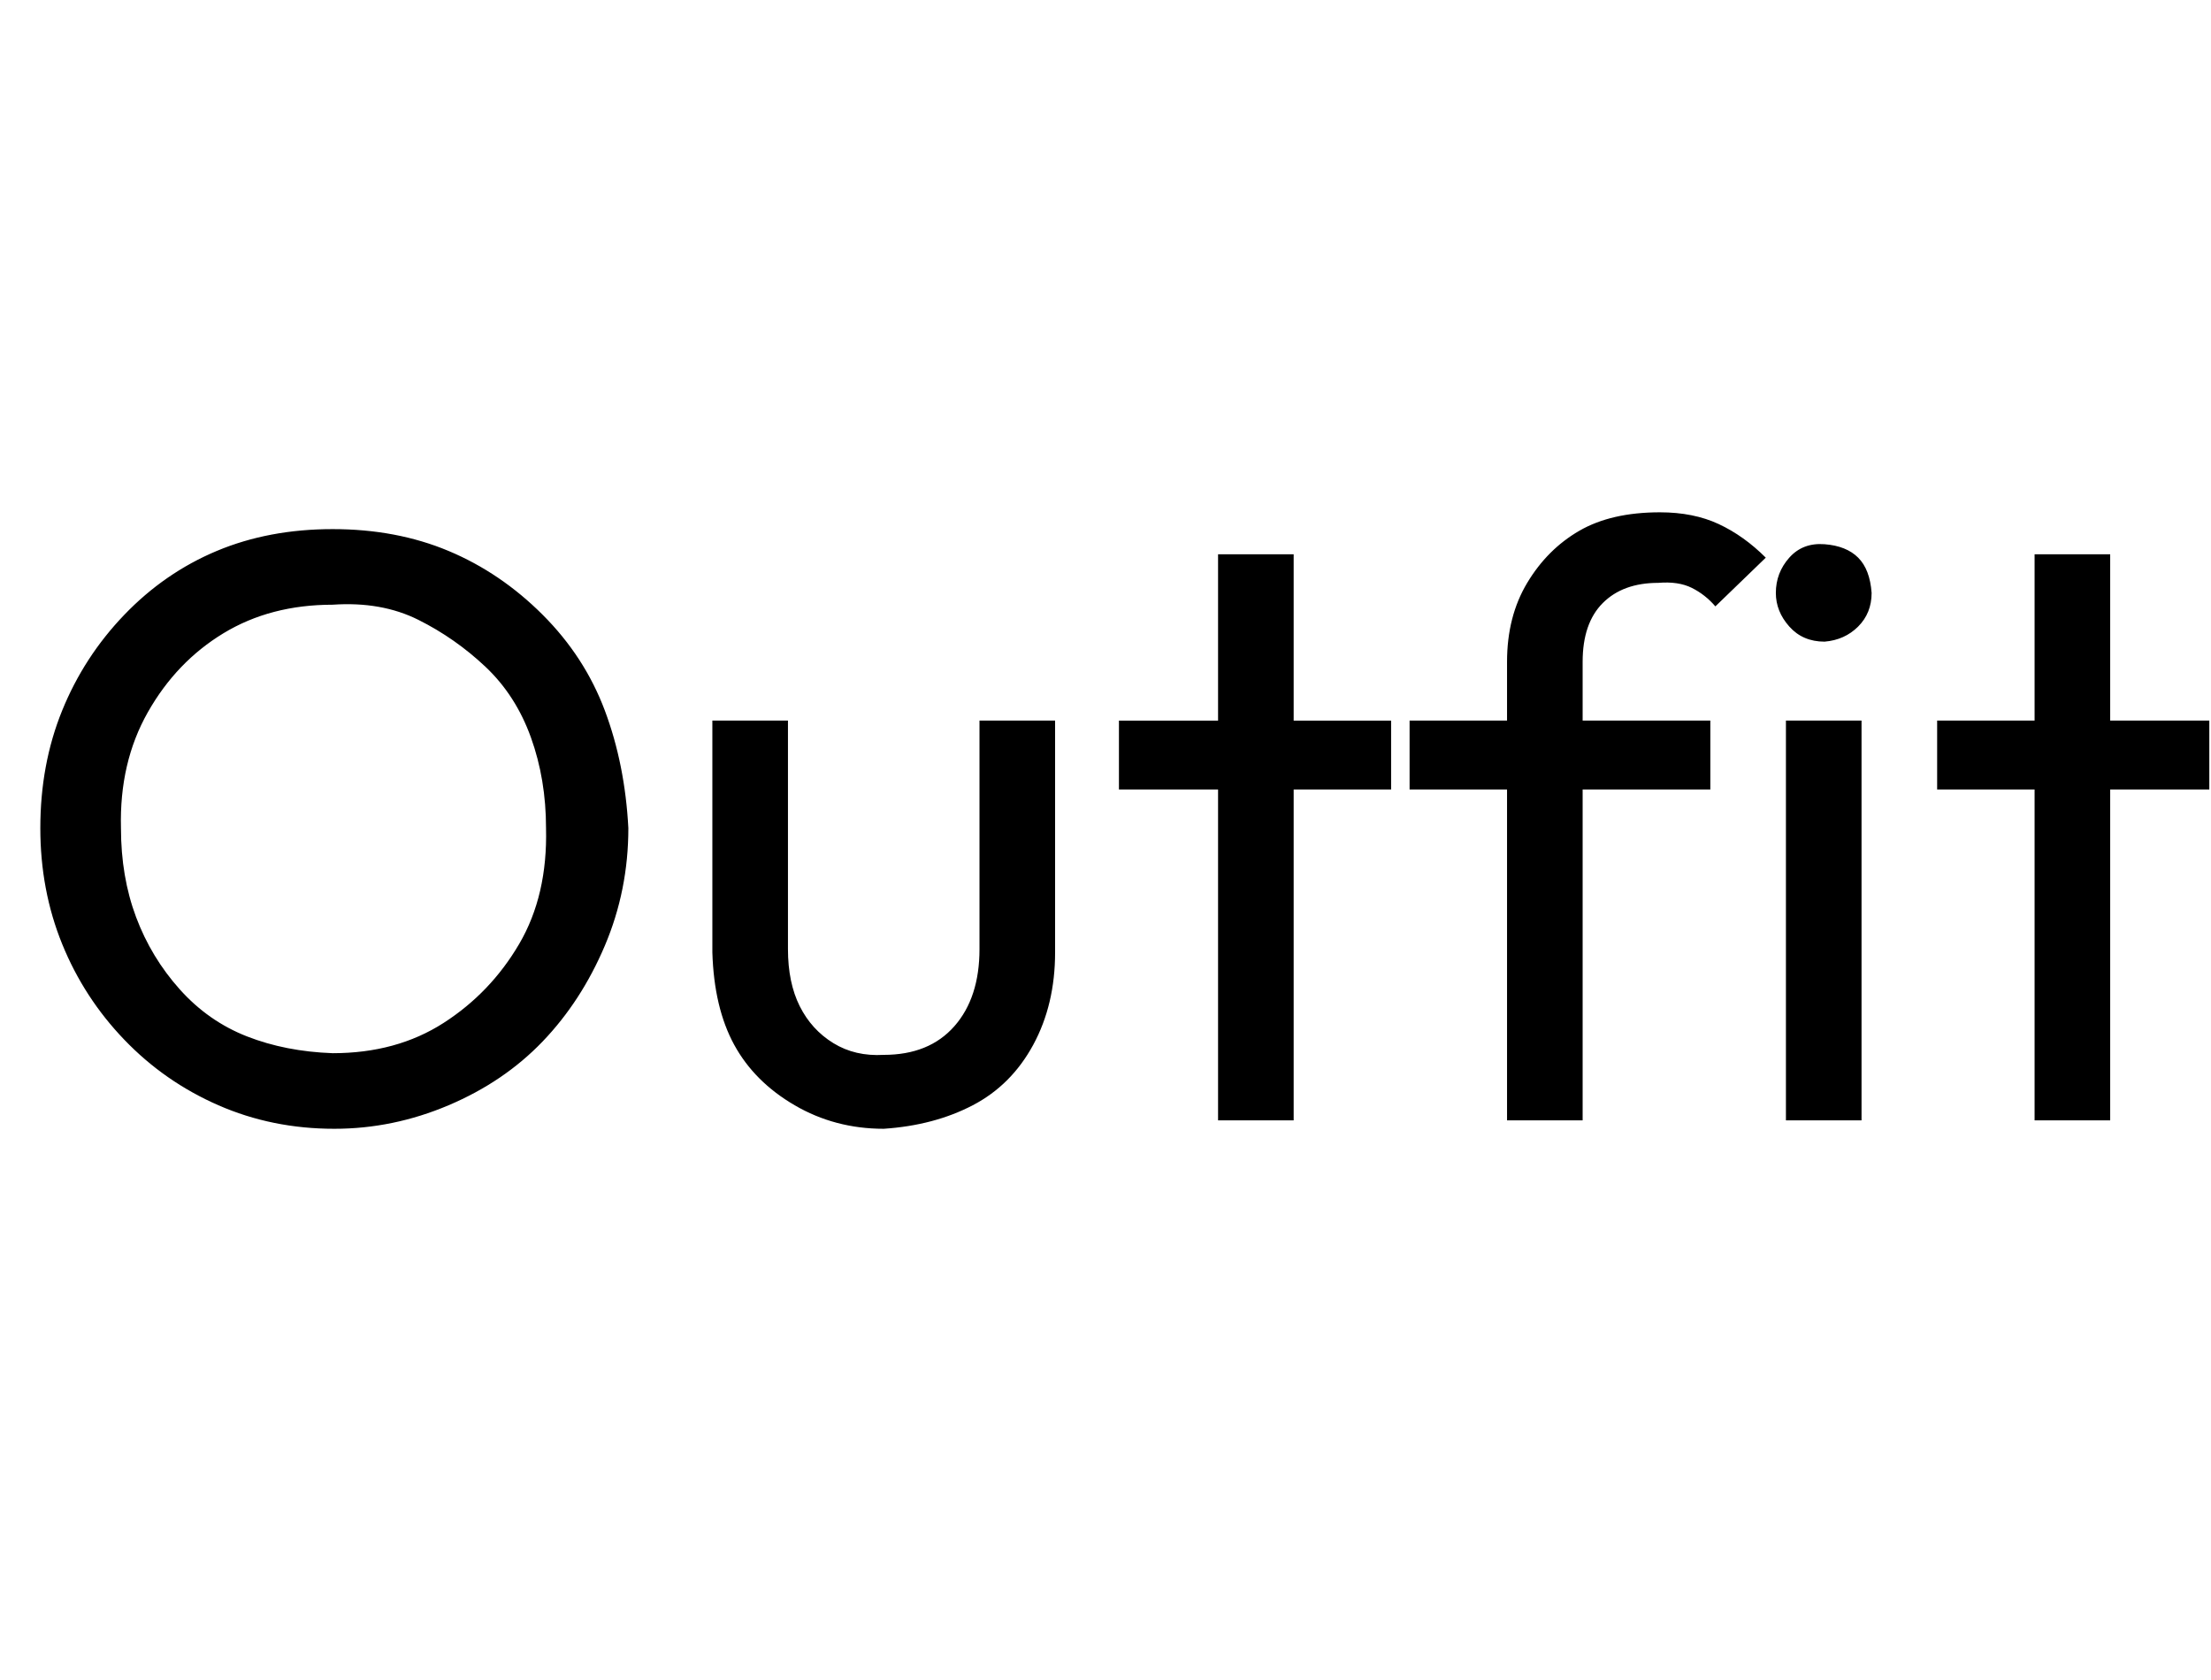 <svg id="fnt-Outfit" viewBox="0 0 1316 1000" xmlns="http://www.w3.org/2000/svg"><path id="outfit" class="f" d="M199 672q-37 0-69-14t-56-39-37-57-13-69q0-38 13-70t37-57 55-38 69-13 69 13 56 38 37 57 14 70q0 37-14 70t-37 57-56 38-68 14m-1-45q38 0 66-18t45-47 16-69q0-29-9-54t-27-42-40-28-51-9q-37 0-65 17t-45 47-16 69q0 29 9 53t26 43 40 28 51 10m328 45q-29 0-53-14t-36-36-13-55v-138h45v136q0 20 7 34t20 22 30 7q27 0 42-17t15-46v-136h45v138q0 31-13 55t-36 36-53 14m244-5h-45v-337h45v337m58-197h-162v-41h162v41m114 197h-45v-273q0-27 12-47t31-31 48-11q20 0 35 7t28 20l-30 29q-6-7-14-11t-20-3q-21 0-33 12t-12 35v273m76-197h-179v-41h179v41m90 197h-45v-238h45v238m-22-285q-13 0-21-9t-8-20q0-12 8-21t21-8 20 8 8 21q0 12-8 20t-20 9m170 285h-45v-337h45v337m59-197h-162v-41h162v41" />
</svg>